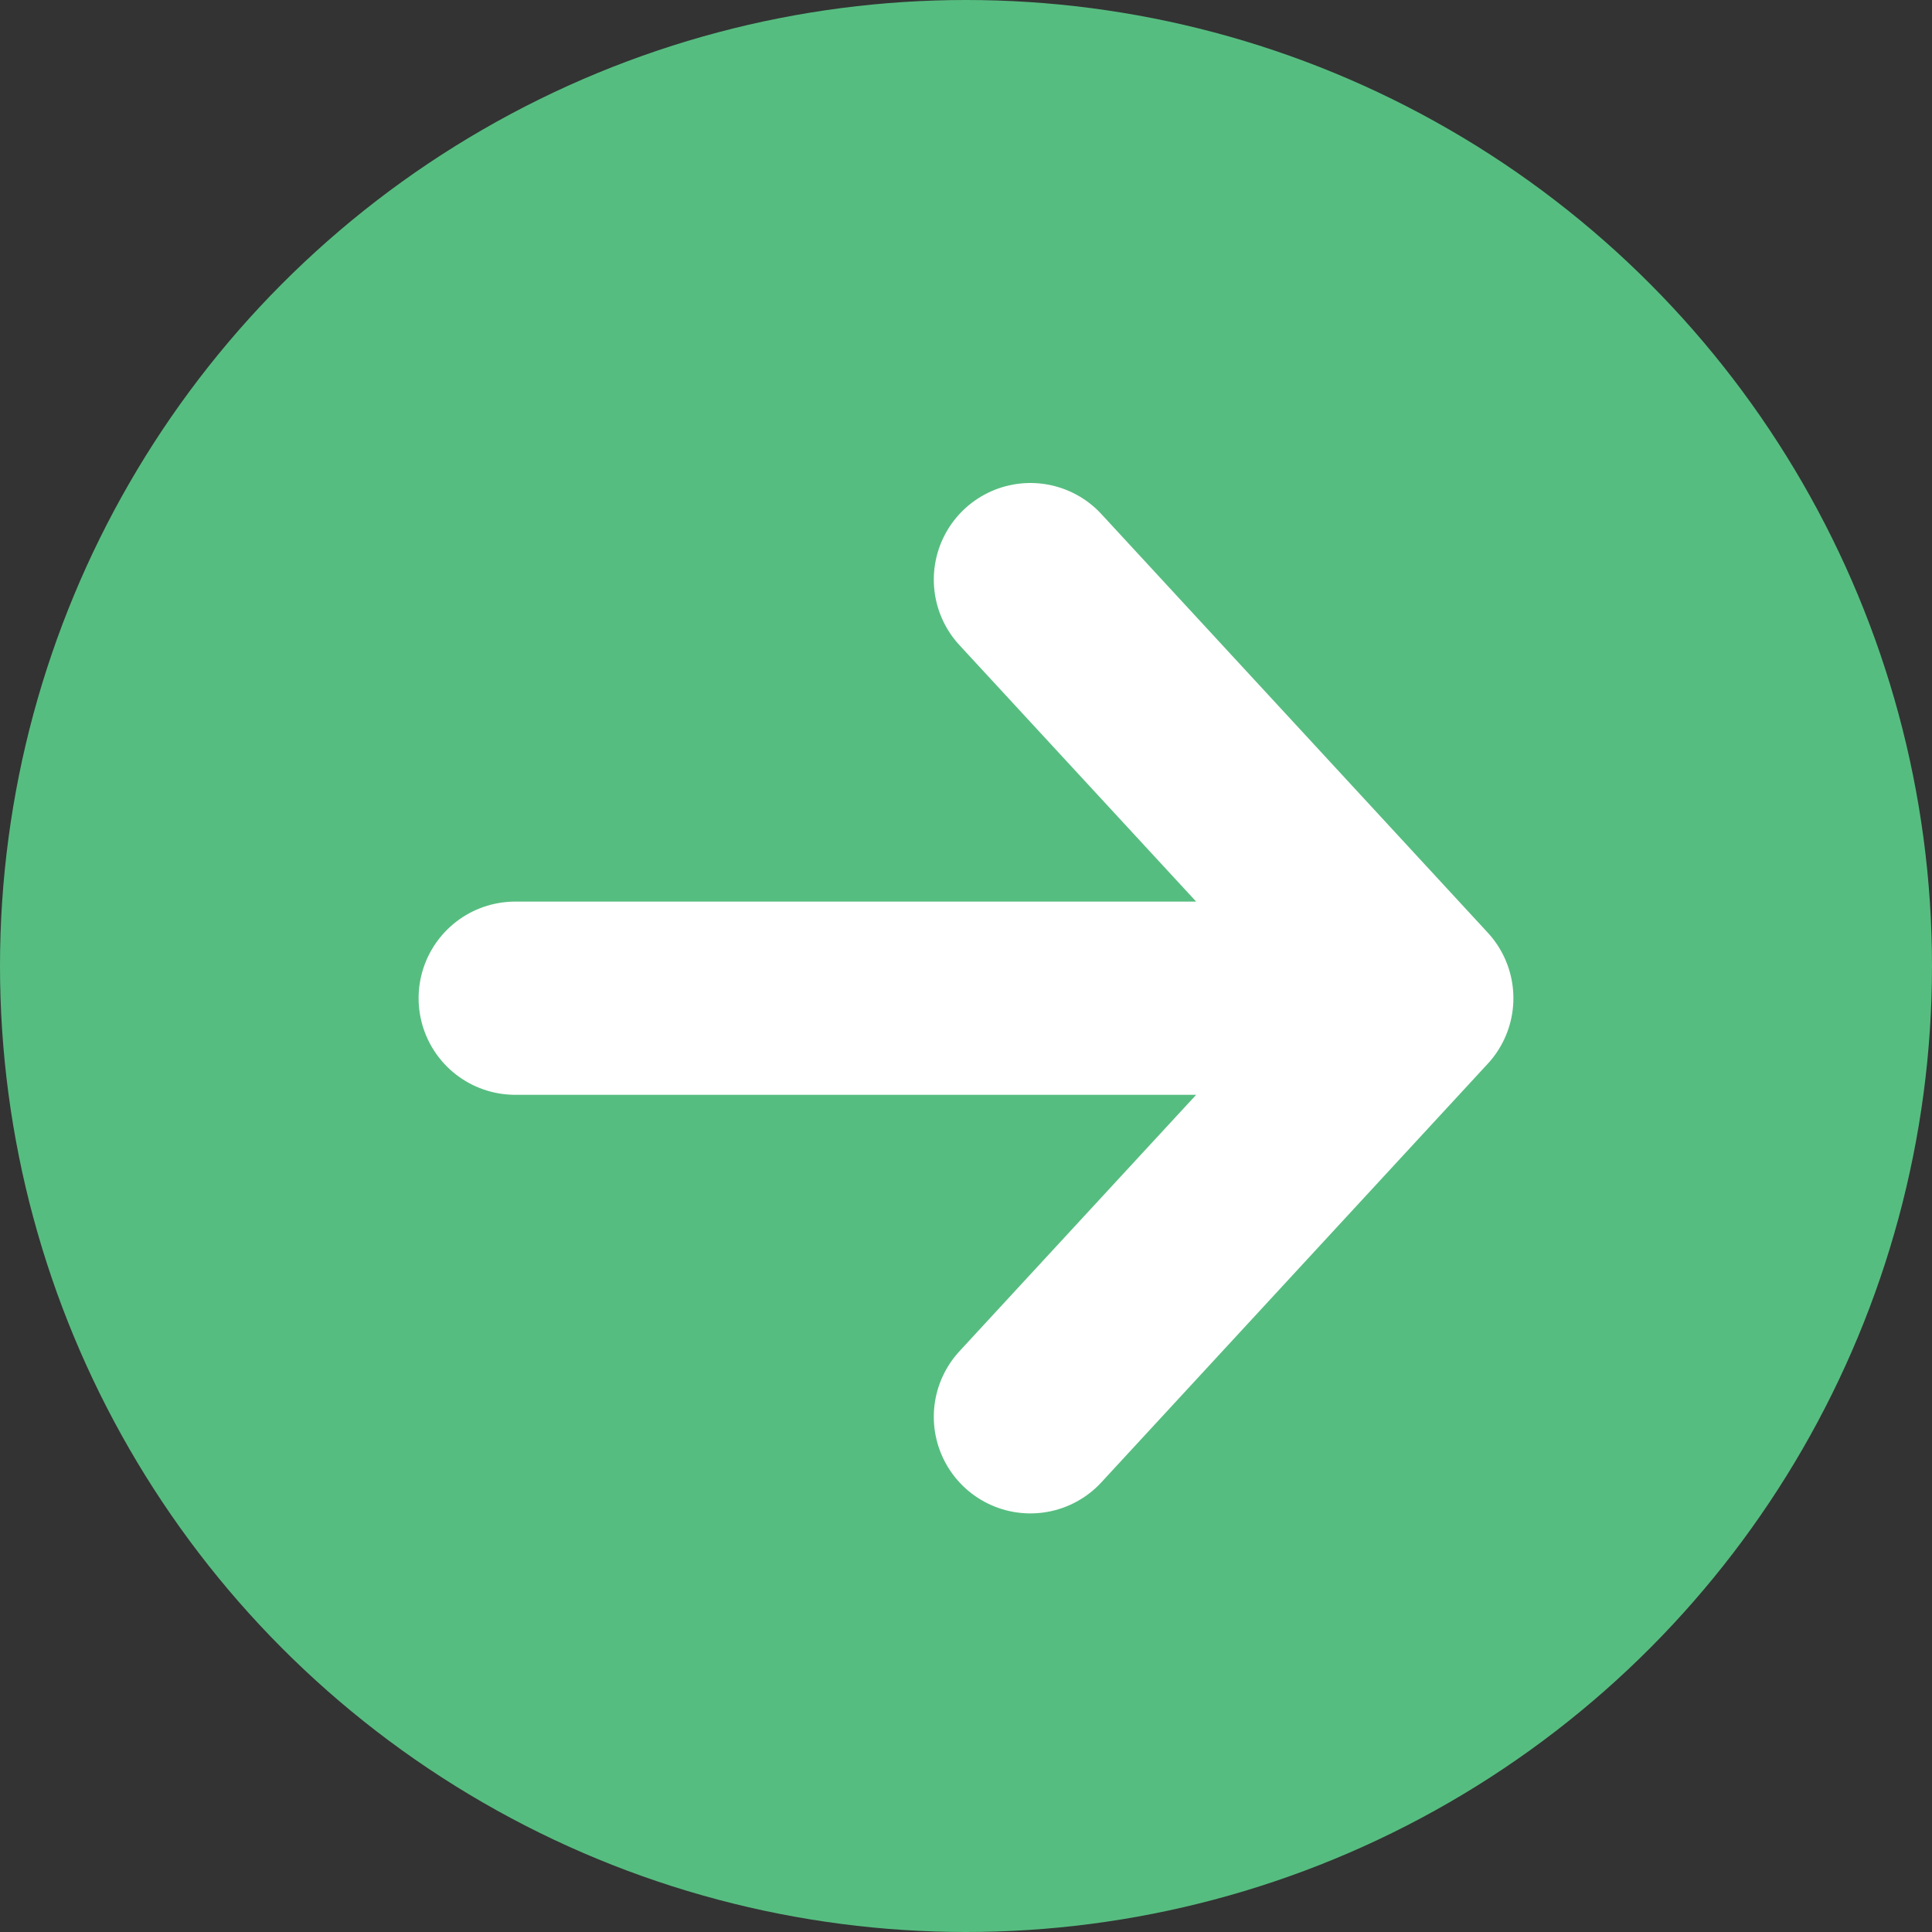 <svg width="30" height="30" viewBox="0 0 30 30" fill="none" xmlns="http://www.w3.org/2000/svg">
<rect x="0" y="0" width="30" height="30" fill="#333333" stroke="none"/>
<circle cx="15" cy="15" r="15" transform="rotate(-180 15 15)" fill="#56BD80"/>
<path d="M22 15.5L8 15.5M22 15.5L16 9M22 15.5L16 22" stroke="white" stroke-width="3" stroke-linecap="round" stroke-linejoin="round"/>
</svg>
